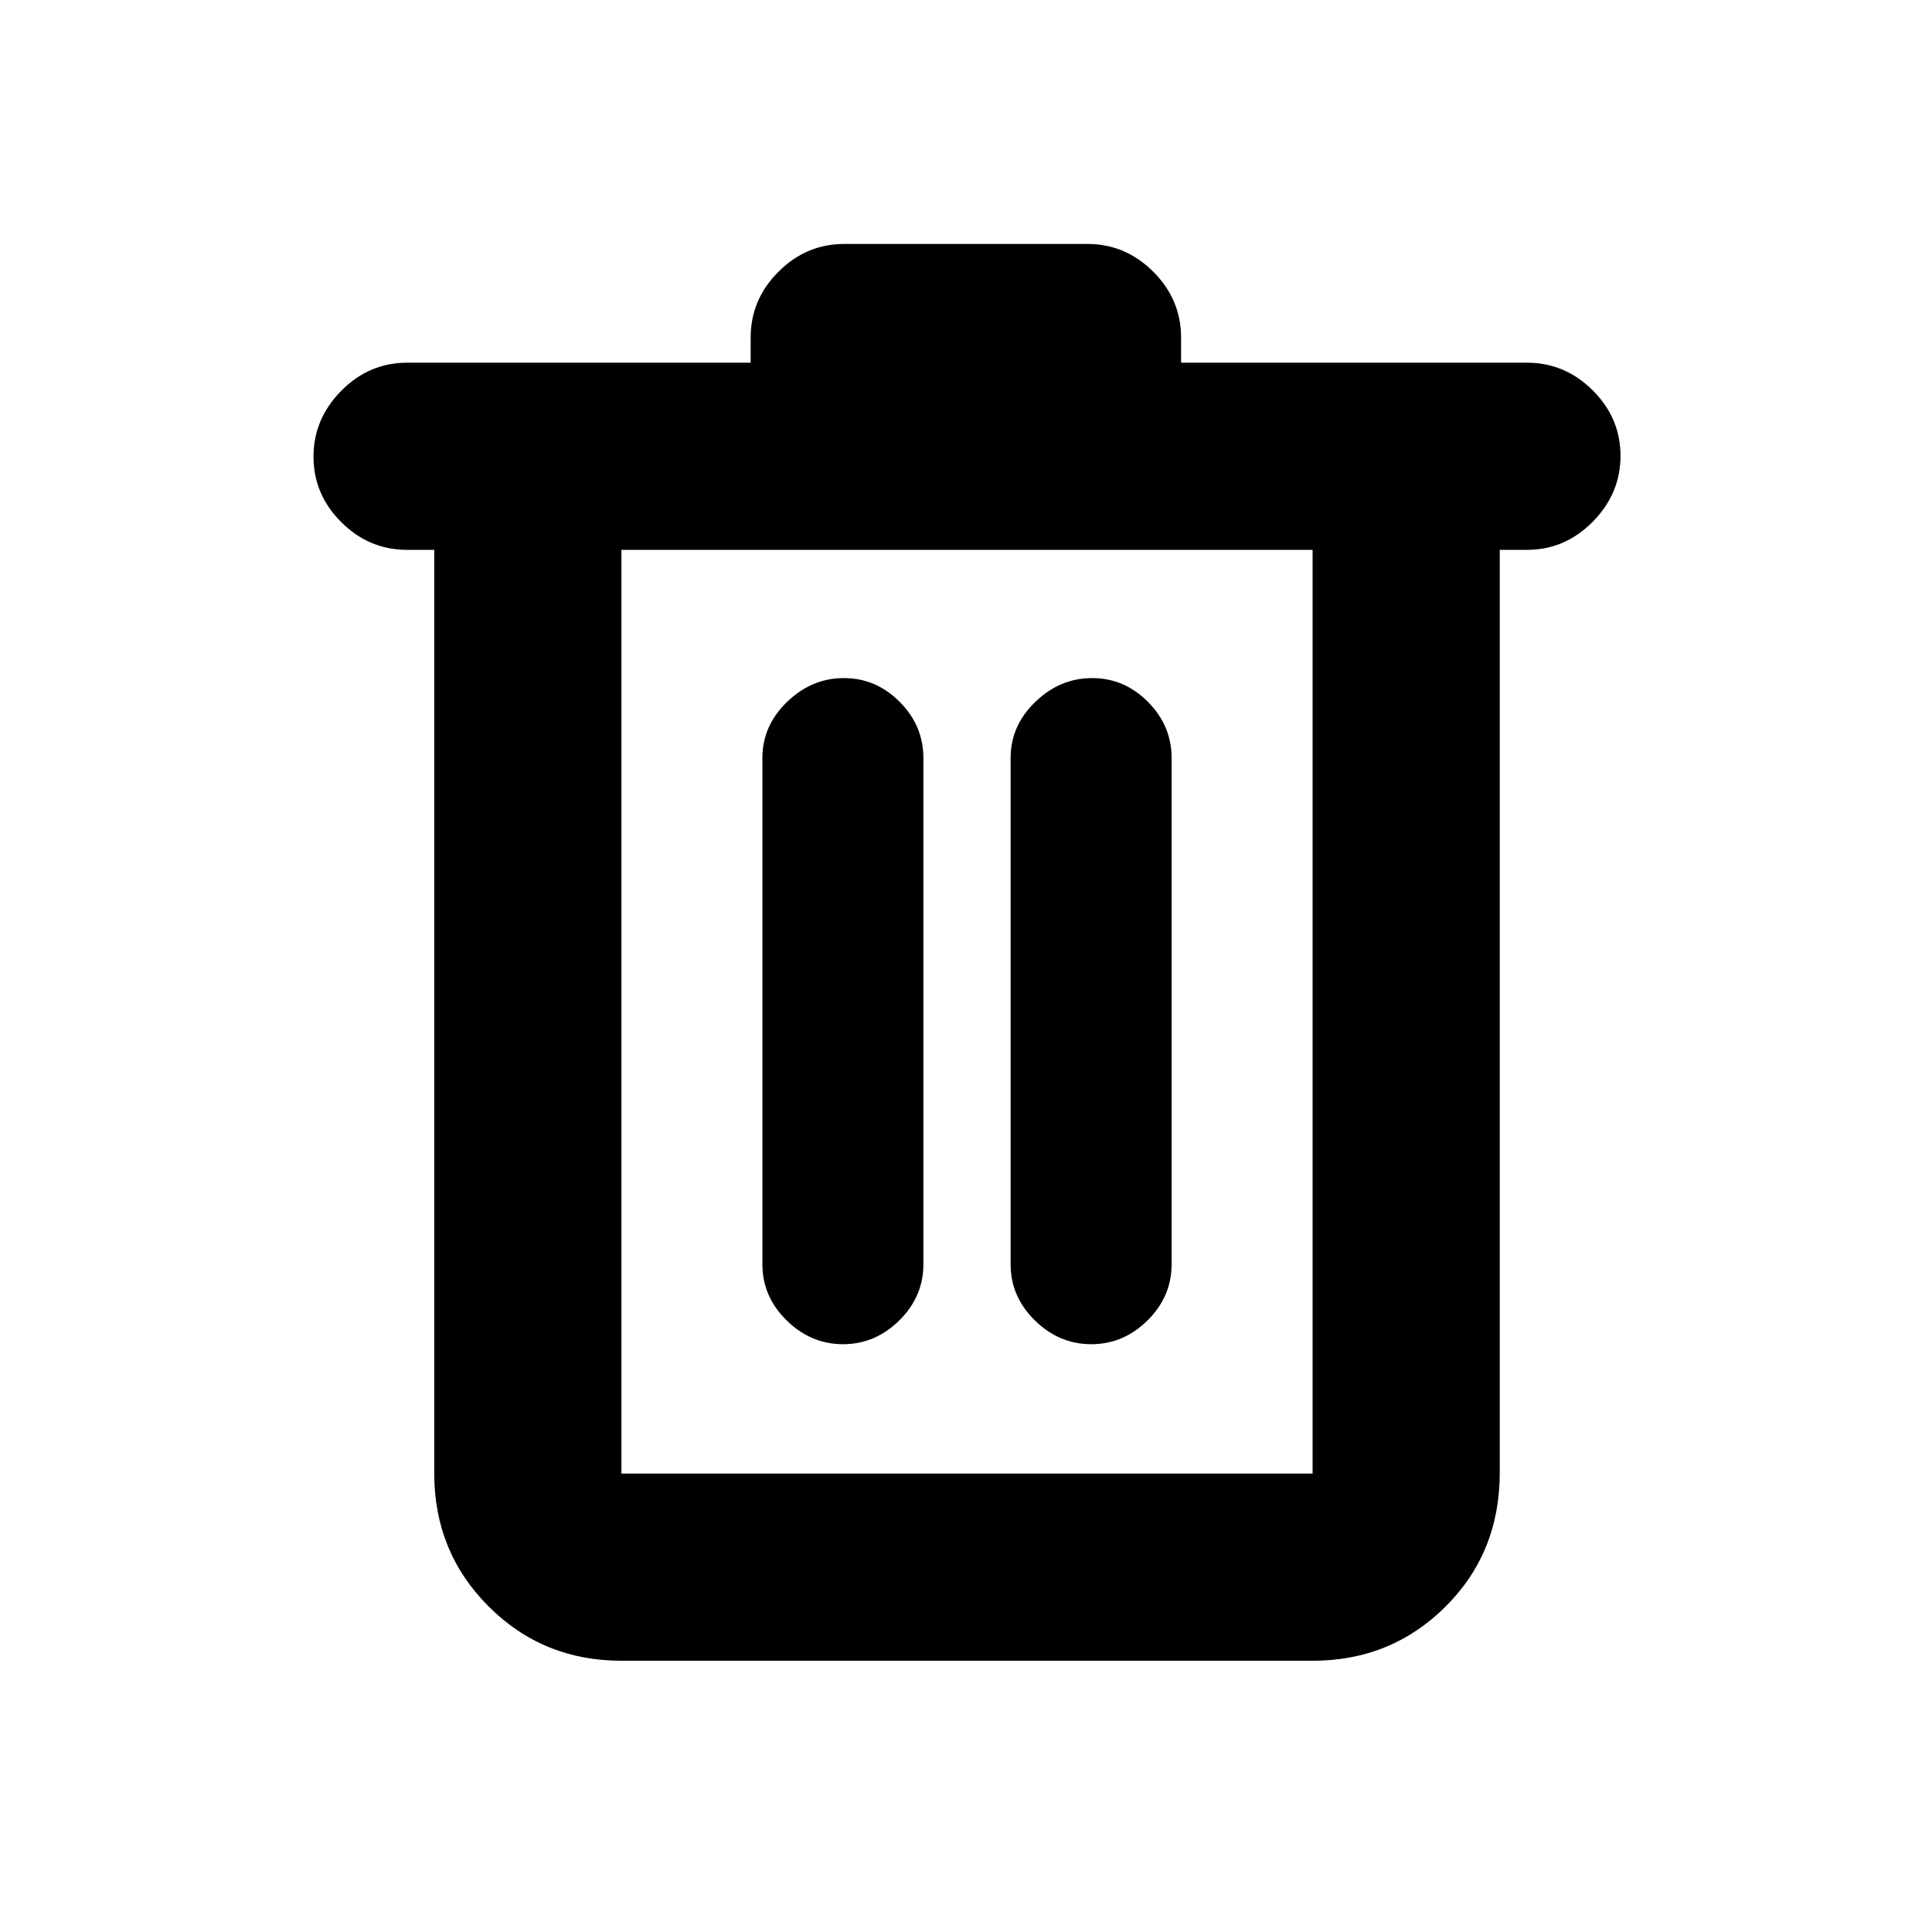 <svg xmlns="http://www.w3.org/2000/svg" height="20" viewBox="0 -960 960 960" width="20"><path d="M308.78-134.78q-39 0-66-27t-27-66v-459h-13.5q-18.89 0-32.69-13.75-13.81-13.74-13.81-32.54 0-18.8 13.81-32.76 13.8-13.95 32.69-13.95H373v-12.5q0-18.89 13.81-32.7 13.8-13.8 32.69-13.8h120.87q18.89 0 32.69 13.8 13.81 13.81 13.81 32.7v12.5h171.85q18.89 0 32.69 13.74 13.81 13.75 13.81 32.55 0 18.79-13.81 32.75-13.8 13.96-32.69 13.96h-13.5v458.56q0 39.74-27 66.59t-66 26.85H308.78Zm343.44-552H308.78v459h343.44v-459ZM418.9-292.07q15.97 0 27.95-11.82 11.98-11.83 11.98-27.89v-251.57q0-16.06-11.77-27.89-11.77-11.83-27.74-11.83-15.97 0-28.23 11.83t-12.26 27.89v251.57q0 16.06 12.05 27.89 12.05 11.82 28.02 11.82Zm123.35 0q15.97 0 27.95-11.82 11.97-11.83 11.97-27.89v-251.57q0-16.06-11.76-27.89-11.77-11.83-27.74-11.83-15.97 0-28.24 11.83-12.26 11.83-12.26 27.89v251.57q0 16.06 12.05 27.89 12.05 11.82 28.03 11.82ZM308.78-686.78v459-459Z"/></svg>